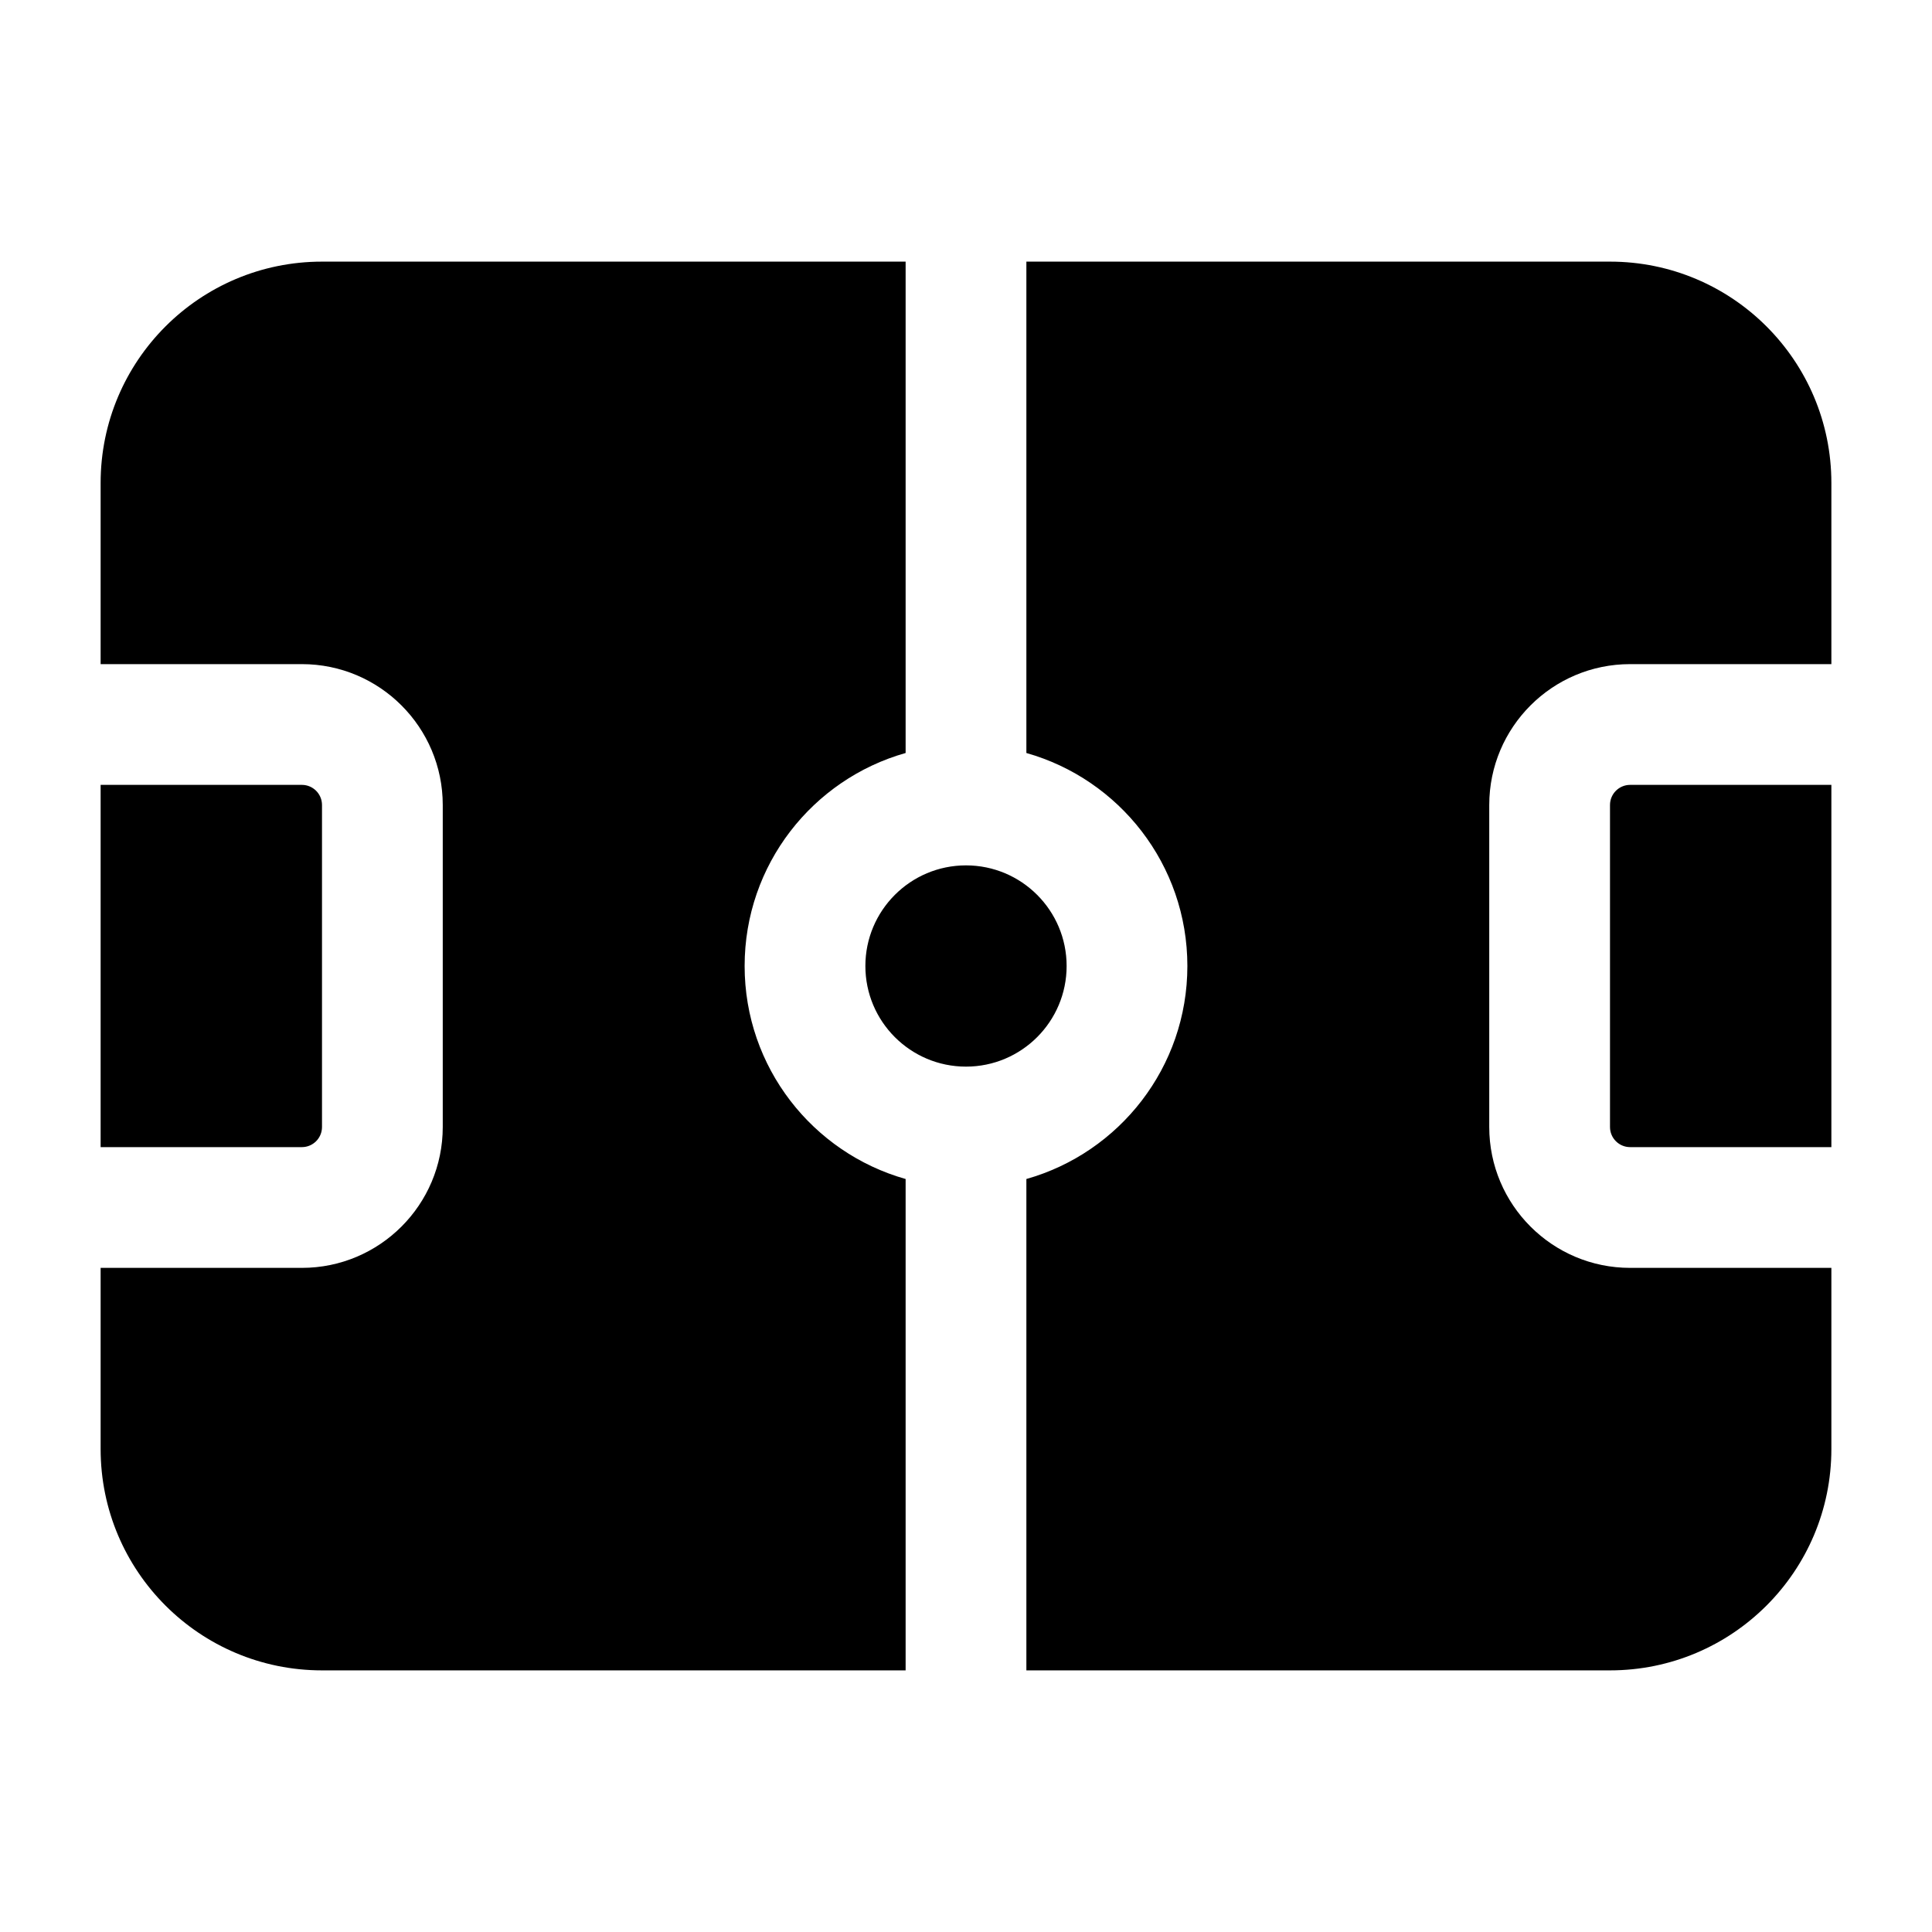 <svg width="24" height="24" viewBox="0 0 24 24" xmlns="http://www.w3.org/2000/svg">
    <path fill-rule="evenodd" clip-rule="evenodd" d="M1.25 6C1.25 4.481 2.481 3.25 4 3.25H11.25V9.354C10.096 9.68 9.25 10.741 9.25 12C9.25 13.259 10.096 14.32 11.25 14.646V20.75H4C2.481 20.75 1.25 19.519 1.25 18V15.75H3.75C4.716 15.75 5.5 14.966 5.5 14V10C5.5 9.034 4.716 8.25 3.75 8.25H1.25V6ZM1.25 9.75V14.25H3.75C3.888 14.25 4 14.138 4 14V10C4 9.862 3.888 9.75 3.75 9.75H1.25ZM12.75 20.75H20C21.519 20.75 22.75 19.519 22.75 18V15.75H20.25C19.284 15.75 18.5 14.966 18.5 14V10C18.5 9.034 19.284 8.25 20.25 8.25H22.75V6C22.75 4.481 21.519 3.25 20 3.25H12.75V9.354C13.904 9.68 14.75 10.741 14.75 12C14.75 13.259 13.904 14.32 12.75 14.646V20.75ZM20.25 9.75H22.75V14.25H20.25C20.112 14.25 20 14.138 20 14V10C20 9.862 20.112 9.75 20.25 9.75ZM12 10.75C11.31 10.75 10.75 11.31 10.75 12C10.75 12.69 11.31 13.25 12 13.25C12.69 13.25 13.25 12.69 13.25 12C13.25 11.31 12.69 10.75 12 10.75Z"/>
</svg>

